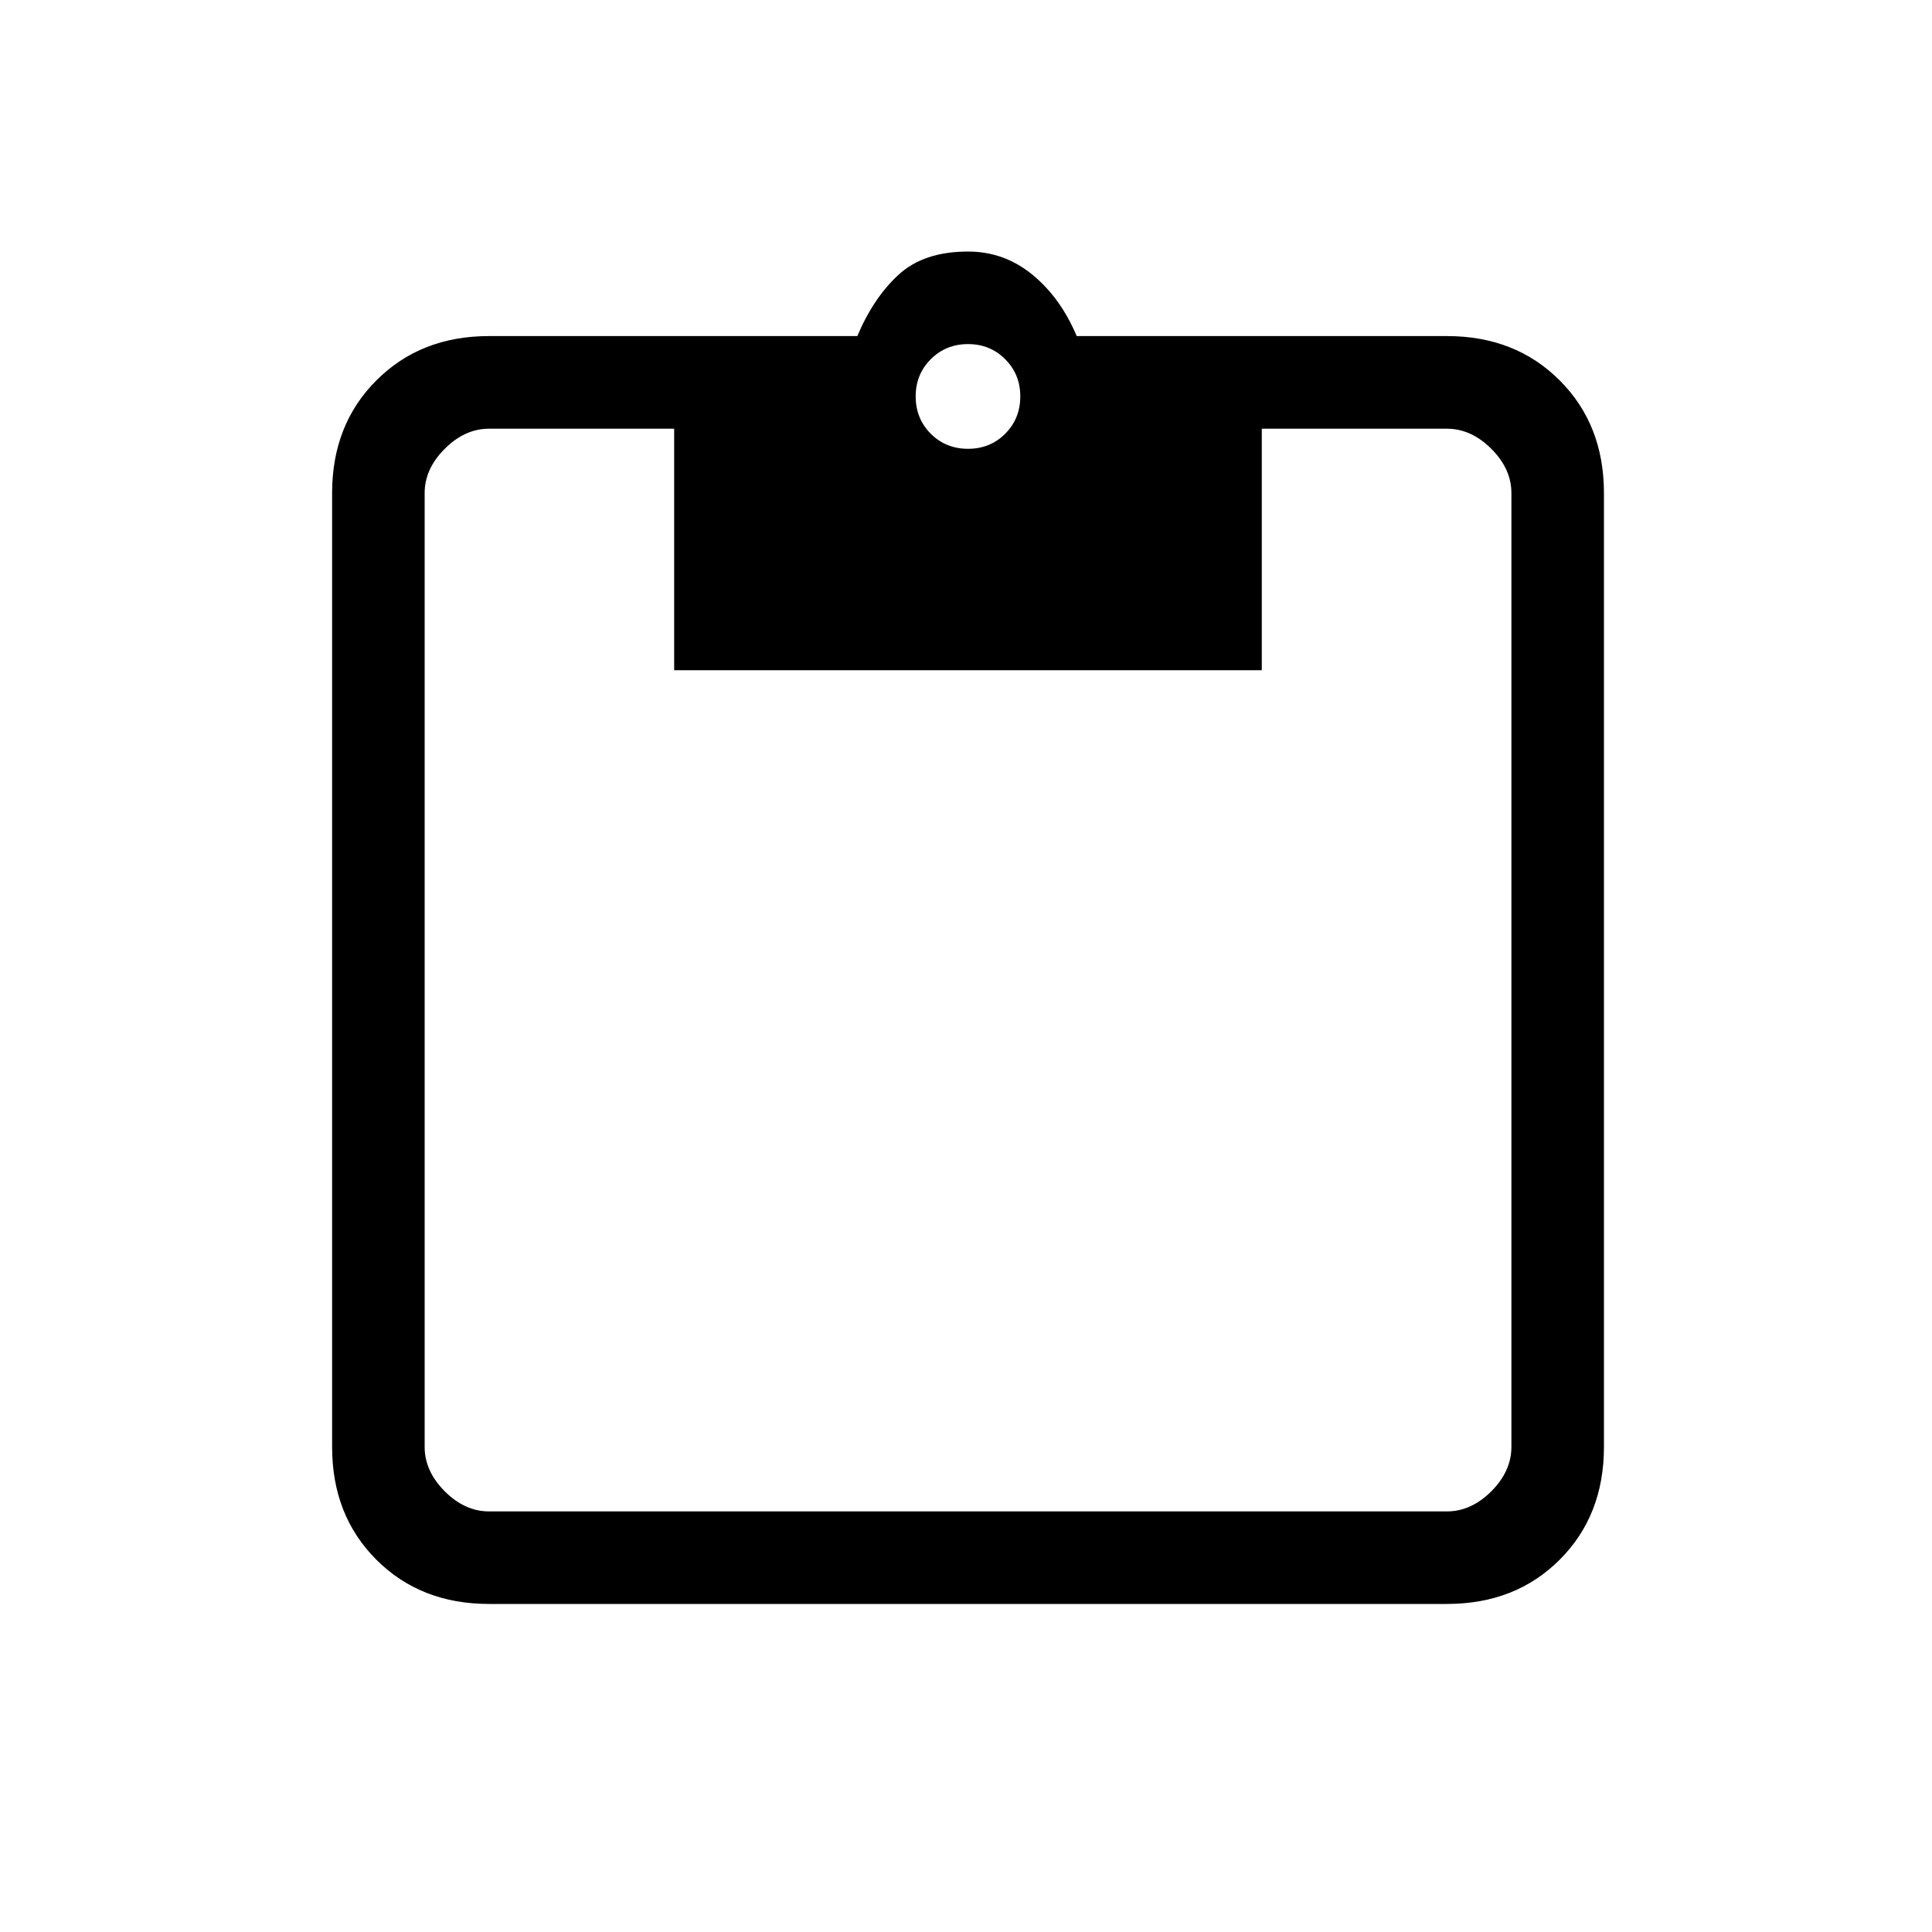 <svg xmlns="http://www.w3.org/2000/svg" height="20" width="20"><path d="M5.062 16.604q-.708 0-1.166-.458-.458-.458-.458-1.167V5.104q0-.708.458-1.166.458-.459 1.166-.459h3.813q.167-.396.427-.635.26-.24.719-.24.375 0 .667.24.291.239.458.635h3.833q.709 0 1.167.459.458.458.458 1.166v9.875q0 .709-.458 1.167-.458.458-1.167.458Zm0-.958h9.917q.25 0 .459-.208.208-.209.208-.459V5.104q0-.25-.208-.458-.209-.208-.459-.208h-1.917v2.5H6.979v-2.5H5.062q-.25 0-.458.208-.208.208-.208.458v9.875q0 .25.208.459.208.208.458.208Zm4.959-11q.229 0 .385-.156.156-.157.156-.386t-.156-.385q-.156-.157-.385-.157t-.386.157q-.156.156-.156.385t.156.386q.157.156.386.156Z"/></svg>